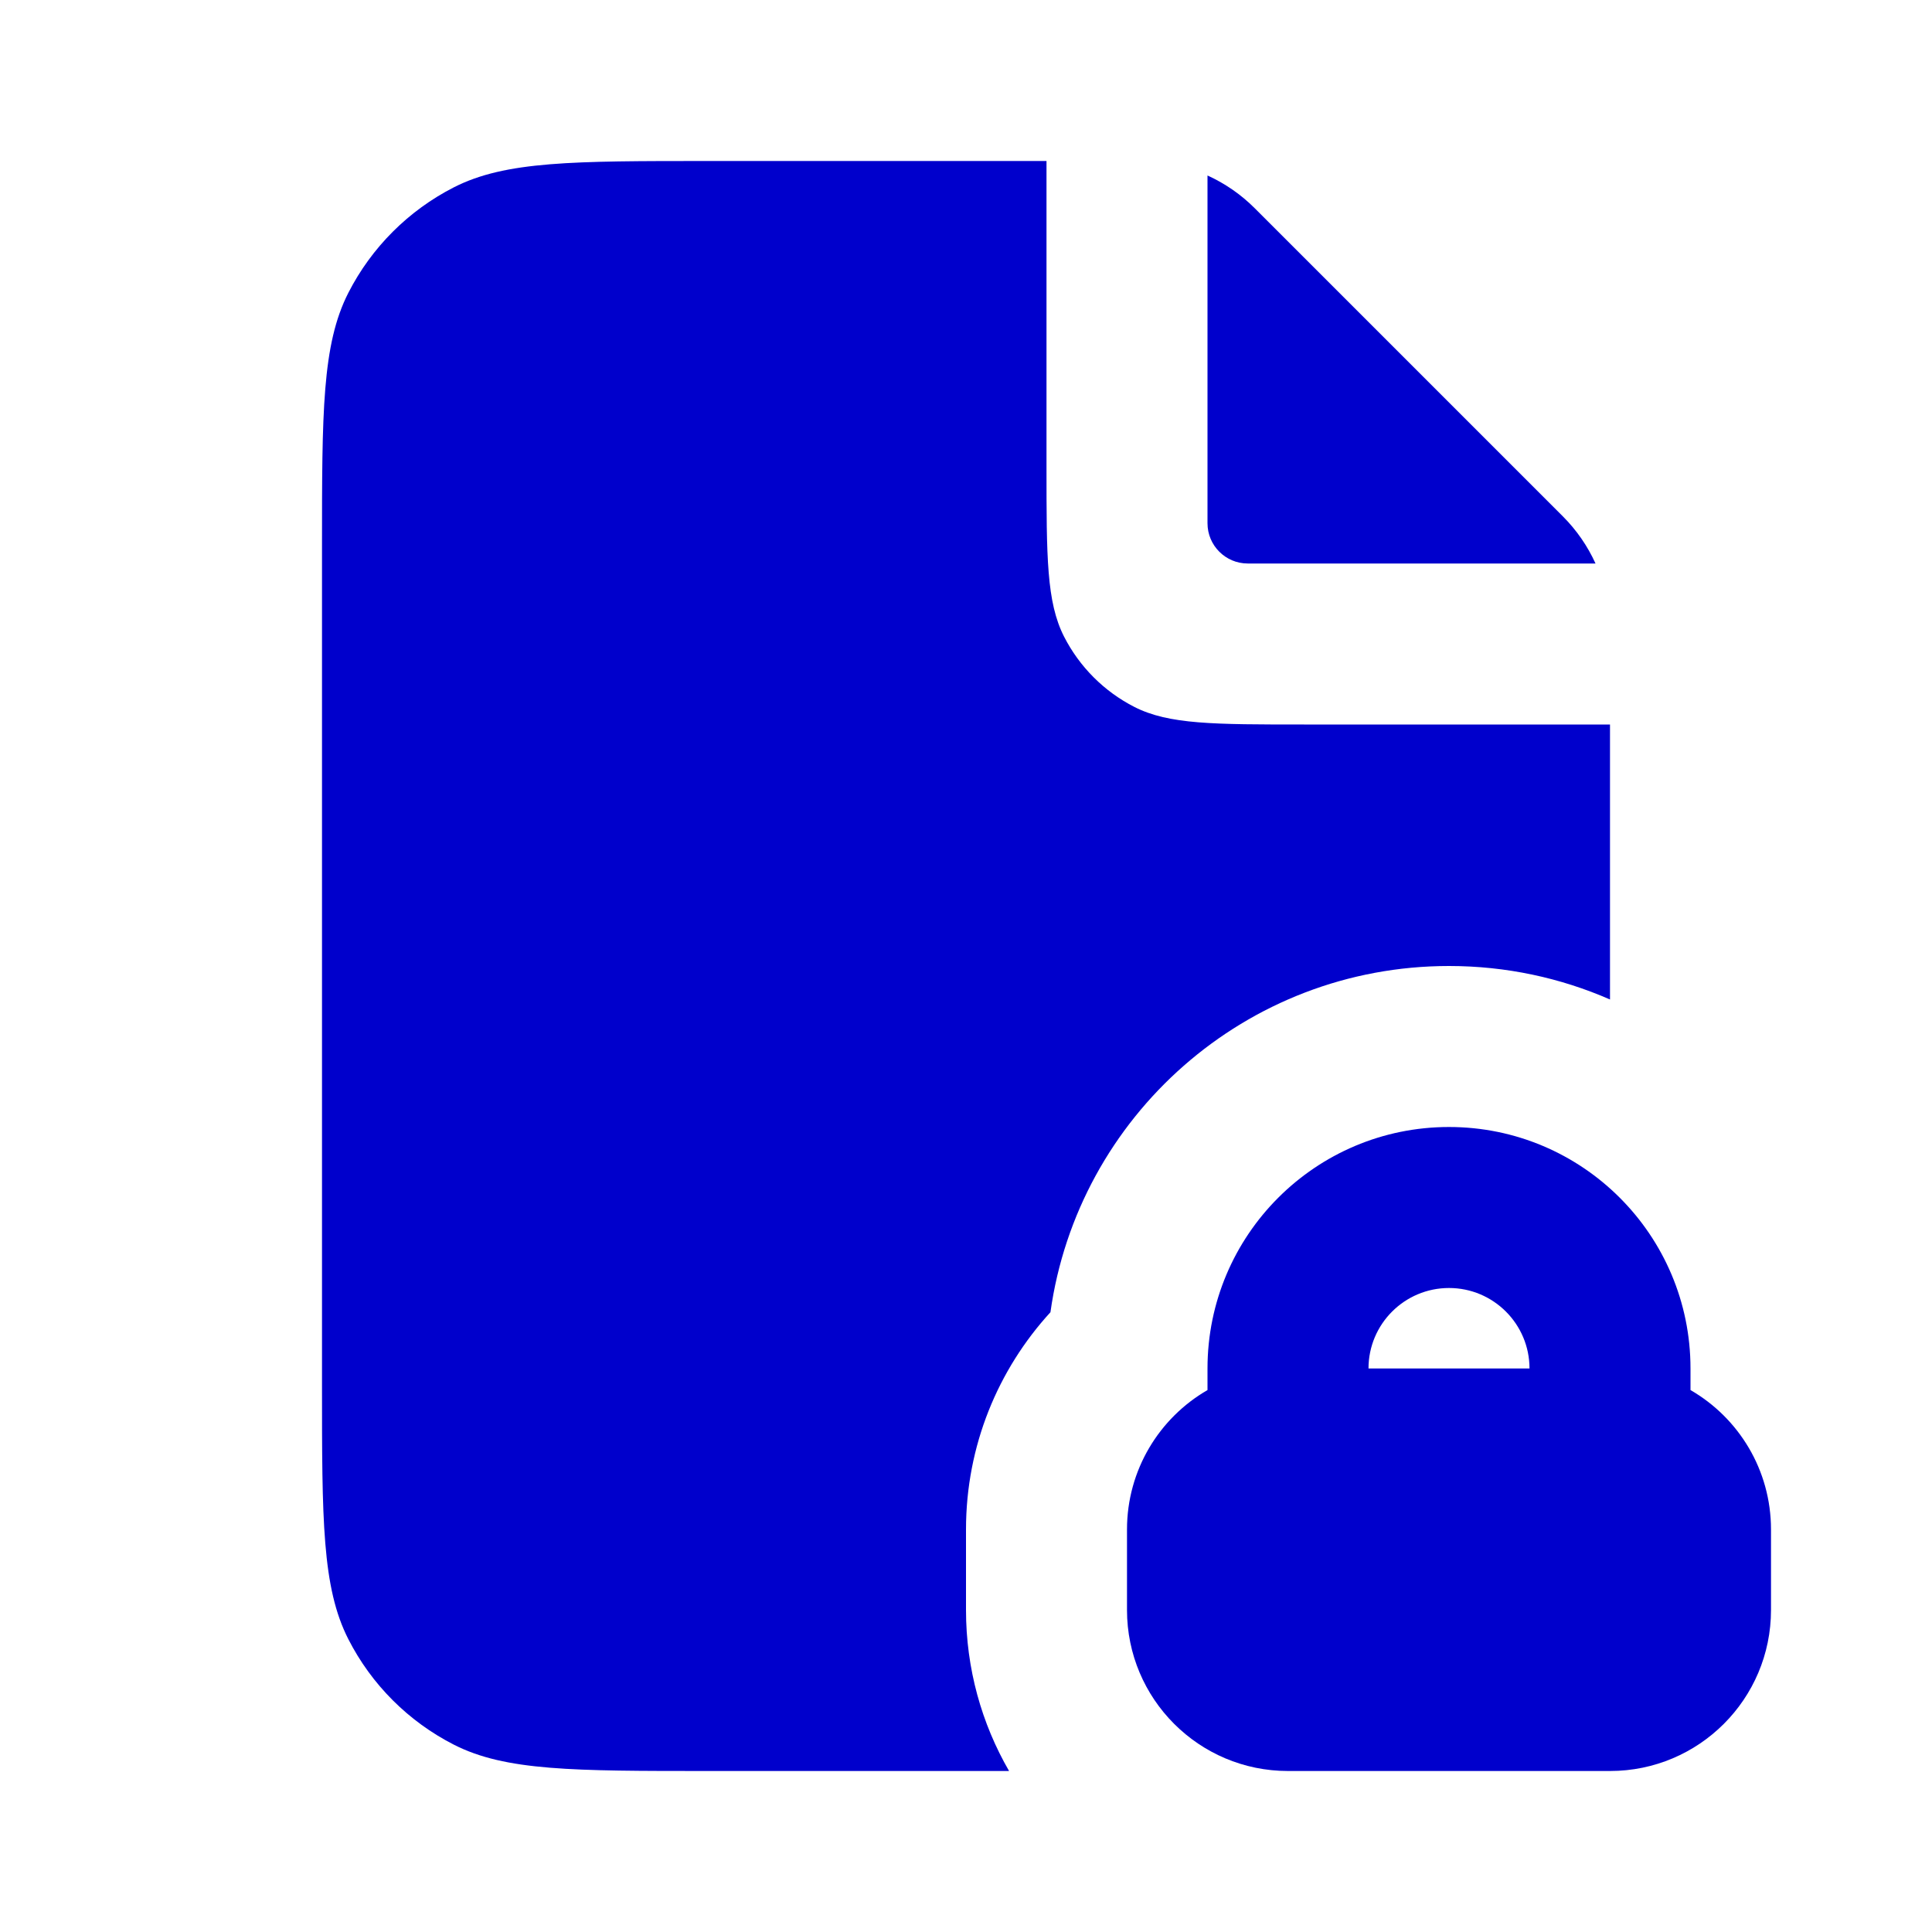 <svg width="24" height="24" viewBox="0 0 24 24" fill="none" xmlns="http://www.w3.org/2000/svg">
<path d="M8.8 2H13V5.8C13 6.92 13 7.48 13.218 7.908C13.41 8.284 13.716 8.59 14.092 8.782C14.52 9 15.08 9 16.2 9H20V12.416C19.387 12.148 18.711 12 18 12C15.476 12 13.389 13.87 13.049 16.301C12.399 17.011 12 17.958 12 19V20C12 20.729 12.195 21.412 12.535 22H8.8C7.12 22 6.28 22 5.638 21.673C5.074 21.385 4.615 20.927 4.327 20.362C4 19.72 4 18.88 4 17.2V6.8C4 5.12 4 4.28 4.327 3.638C4.615 3.074 5.074 2.615 5.638 2.327C6.28 2 7.12 2 8.8 2Z" fill="#0000CC"/>
<path d="M19.82 7C19.722 6.784 19.585 6.585 19.414 6.414L15.586 2.586C15.415 2.415 15.216 2.278 15 2.18V6.5C15 6.776 15.224 7 15.5 7H19.82Z" fill="#0000CC"/>
<path fill-rule="evenodd" clip-rule="evenodd" d="M15 17C15 15.343 16.343 14 18 14C19.657 14 21 15.343 21 17V17.268C21.598 17.613 22 18.26 22 19V20C22 21.105 21.105 22 20 22H16C14.895 22 14 21.105 14 20V19C14 18.26 14.402 17.613 15 17.268V17ZM18 16C17.448 16 17 16.448 17 17H19C19 16.448 18.552 16 18 16Z" fill="#0000CC"/>
</svg>
